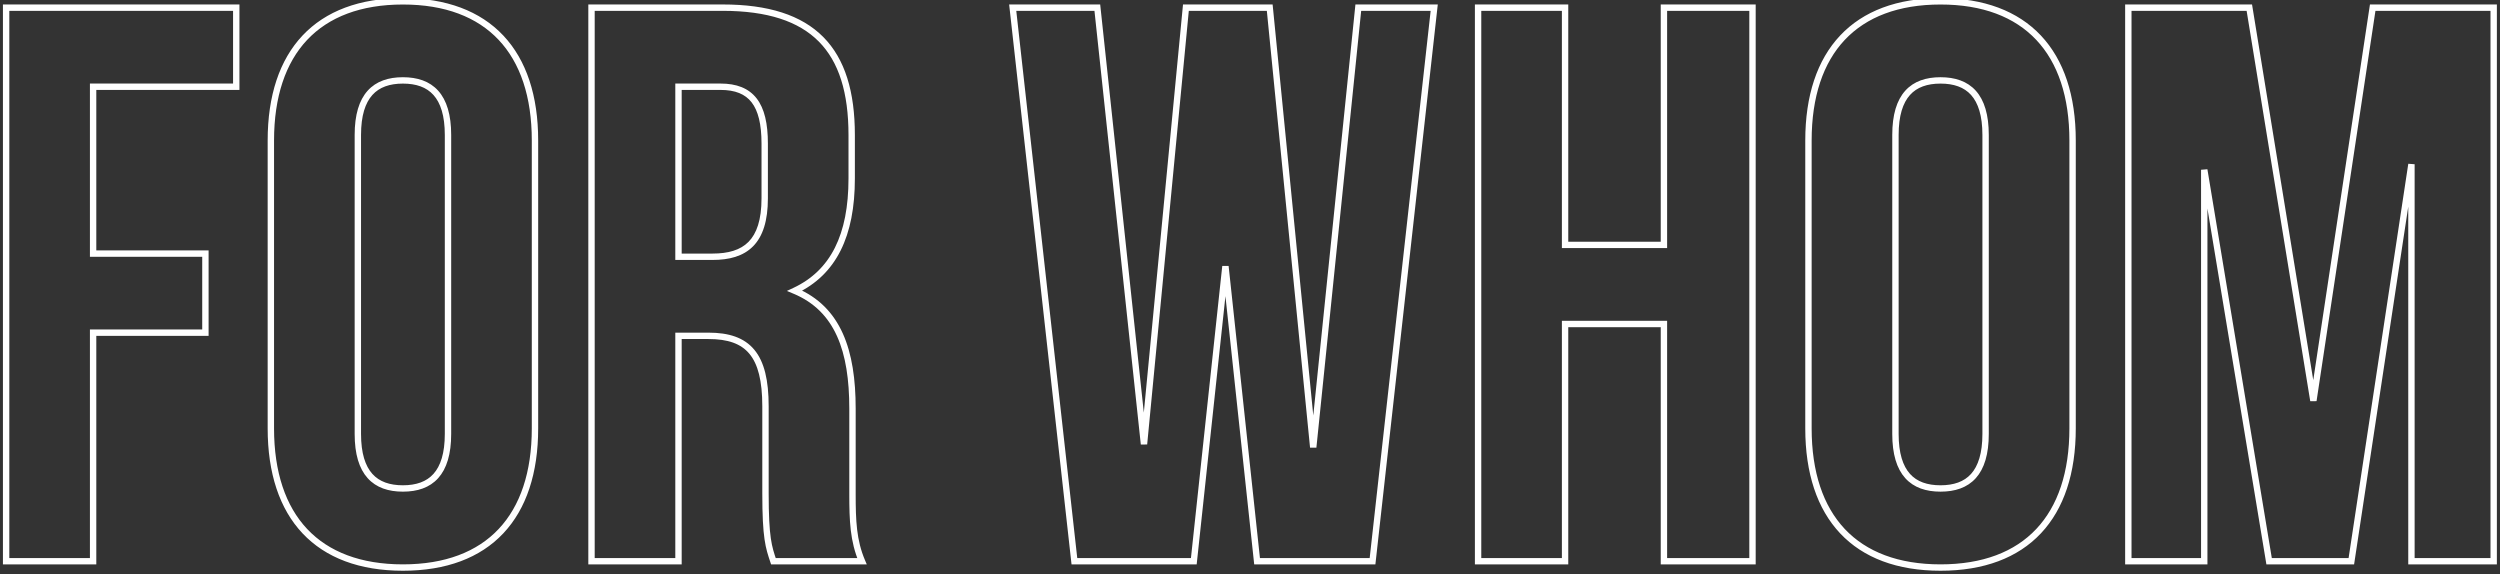 <?xml version="1.0" encoding="UTF-8"?>
<svg xmlns="http://www.w3.org/2000/svg" width="196" height="45" viewBox="0 0 196 45" fill="none"><rect x="0" y="0" width="196" height="45" fill="#333333" stroke="none"/> <path d="M7.3 6.8V6.55H7.05V6.8H7.3ZM18.522 6.8V7.05H18.772V6.8H18.522ZM18.522 0.6H18.772V0.35H18.522V0.6ZM0.48 0.6V0.35H0.23V0.6H0.48ZM0.48 44H0.23V44.25H0.48V44ZM7.3 44V44.25H7.55V44H7.3ZM7.3 26.082V25.832H7.05V26.082H7.3ZM16.104 26.082V26.332H16.354V26.082H16.104ZM16.104 19.882H16.354V19.632H16.104V19.882ZM7.3 19.882H7.05V20.132H7.3V19.882ZM7.3 7.05H18.522V6.55H7.3V7.05ZM18.772 6.8V0.6H18.272V6.8H18.772ZM18.522 0.35H0.48V0.85H18.522V0.35ZM0.23 0.6V44H0.73V0.6H0.23ZM0.48 44.25H7.3V43.75H0.48V44.25ZM7.55 44V26.082H7.05V44H7.55ZM7.3 26.332H16.104V25.832H7.3V26.332ZM16.354 26.082V19.882H15.854V26.082H16.354ZM16.104 19.632H7.3V20.132H16.104V19.632ZM7.55 19.882V6.8H7.05V19.882H7.55ZM28.305 10.582C28.305 9.063 28.639 8.065 29.194 7.447C29.743 6.835 30.548 6.554 31.588 6.554V6.054C30.459 6.054 29.497 6.362 28.822 7.113C28.152 7.86 27.805 9.001 27.805 10.582H28.305ZM31.588 6.554C32.629 6.554 33.434 6.835 33.983 7.447C34.538 8.065 34.873 9.063 34.873 10.582H35.373C35.373 9.001 35.025 7.86 34.355 7.113C33.68 6.362 32.718 6.054 31.588 6.054V6.554ZM34.873 10.582V34.018H35.373V10.582H34.873ZM34.873 34.018C34.873 35.537 34.538 36.535 33.983 37.153C33.434 37.765 32.629 38.046 31.588 38.046V38.546C32.718 38.546 33.68 38.238 34.355 37.486C35.025 36.74 35.373 35.599 35.373 34.018H34.873ZM31.588 38.046C30.548 38.046 29.743 37.765 29.194 37.153C28.639 36.535 28.305 35.537 28.305 34.018H27.805C27.805 35.599 28.152 36.74 28.822 37.486C29.497 38.238 30.459 38.546 31.588 38.546V38.046ZM28.305 34.018V10.582H27.805V34.018H28.305ZM20.985 33.584C20.985 37.098 21.91 39.895 23.718 41.815C25.529 43.738 28.191 44.746 31.588 44.746V44.246C28.29 44.246 25.775 43.27 24.082 41.473C22.388 39.673 21.485 37.014 21.485 33.584H20.985ZM31.588 44.746C34.986 44.746 37.648 43.738 39.459 41.815C41.267 39.895 42.193 37.098 42.193 33.584H41.693C41.693 37.014 40.789 39.673 39.094 41.473C37.402 43.27 34.887 44.246 31.588 44.246V44.746ZM42.193 33.584V11.016H41.693V33.584H42.193ZM42.193 11.016C42.193 7.502 41.267 4.705 39.459 2.785C37.648 0.862 34.986 -0.146 31.588 -0.146V0.354C34.887 0.354 37.402 1.33 39.094 3.127C40.789 4.927 41.693 7.586 41.693 11.016H42.193ZM31.588 -0.146C28.191 -0.146 25.529 0.862 23.718 2.785C21.91 4.705 20.985 7.502 20.985 11.016H21.485C21.485 7.586 22.388 4.927 24.082 3.127C25.775 1.33 28.29 0.354 31.588 0.354V-0.146ZM20.985 11.016V33.584H21.485V11.016H20.985ZM67.579 44V44.25H67.956L67.809 43.903L67.579 44ZM62.309 22.796L62.202 22.57L61.692 22.809L62.212 23.027L62.309 22.796ZM46.374 0.6V0.35H46.124V0.6H46.374ZM46.374 44H46.124V44.25H46.374V44ZM53.194 44V44.25H53.444V44H53.194ZM53.194 26.33V26.08H52.944V26.33H53.194ZM60.635 44L60.397 44.079L60.454 44.25H60.635V44ZM53.194 20.13H52.944V20.38H53.194V20.13ZM53.194 6.8V6.55H52.944V6.8H53.194ZM67.809 43.903C67.148 42.342 67.085 40.838 67.085 38.73H66.585C66.585 40.838 66.645 42.434 67.348 44.097L67.809 43.903ZM67.085 38.73V32.034H66.585V38.73H67.085ZM67.085 32.034C67.085 27.481 65.961 24.052 62.405 22.565L62.212 23.027C65.476 24.392 66.585 27.535 66.585 32.034H67.085ZM62.415 23.022C65.573 21.54 67.022 18.51 67.022 13.992H66.522C66.522 18.402 65.12 21.2 62.202 22.57L62.415 23.022ZM67.022 13.992V10.582H66.522V13.992H67.022ZM67.022 10.582C67.022 7.201 66.256 4.629 64.548 2.904C62.839 1.179 60.234 0.35 56.666 0.35V0.85C60.167 0.85 62.615 1.664 64.192 3.256C65.77 4.848 66.522 7.267 66.522 10.582H67.022ZM56.666 0.35H46.374V0.85H56.666V0.35ZM46.124 0.6V44H46.624V0.6H46.124ZM46.374 44.25H53.194V43.75H46.374V44.25ZM53.444 44V26.33H52.944V44H53.444ZM53.194 26.58H55.55V26.08H53.194V26.58ZM55.55 26.58C57.064 26.58 58.092 26.943 58.753 27.738C59.424 28.545 59.764 29.85 59.764 31.848H60.264C60.264 29.816 59.923 28.362 59.137 27.418C58.341 26.461 57.137 26.08 55.55 26.08V26.58ZM59.764 31.848V38.668H60.264V31.848H59.764ZM59.764 38.668C59.764 40.439 59.827 41.507 59.938 42.276C60.05 43.052 60.211 43.52 60.397 44.079L60.872 43.921C60.686 43.364 60.538 42.933 60.432 42.205C60.327 41.471 60.264 40.431 60.264 38.668H59.764ZM60.635 44.25H67.579V43.75H60.635V44.25ZM56.48 7.05C57.642 7.05 58.423 7.375 58.926 8.023C59.44 8.685 59.703 9.733 59.703 11.264H60.203C60.203 9.695 59.938 8.511 59.321 7.716C58.692 6.907 57.738 6.55 56.48 6.55V7.05ZM59.703 11.264V15.542H60.203V11.264H59.703ZM59.703 15.542C59.703 17.247 59.321 18.316 58.682 18.962C58.044 19.607 57.1 19.88 55.861 19.88V20.38C57.163 20.38 58.265 20.095 59.038 19.314C59.809 18.534 60.203 17.309 60.203 15.542H59.703ZM55.861 19.88H53.194V20.38H55.861V19.88ZM53.444 20.13V6.8H52.944V20.13H53.444ZM53.194 7.05H56.48V6.55H53.194V7.05ZM98.555 44L98.306 44.027L98.33 44.25H98.555V44ZM107.607 44V44.25H107.83L107.855 44.028L107.607 44ZM112.443 0.6L112.691 0.628L112.722 0.35H112.443V0.6ZM106.491 0.6V0.35H106.265L106.242 0.575L106.491 0.6ZM102.957 35.072L102.708 35.097L103.205 35.097L102.957 35.072ZM99.547 0.6L99.796 0.575L99.773 0.35H99.547V0.6ZM92.975 0.6V0.35H92.748L92.726 0.576L92.975 0.6ZM89.689 34.824L89.44 34.851L89.938 34.848L89.689 34.824ZM86.031 0.6L86.279 0.573L86.255 0.35H86.031V0.6ZM79.397 0.6V0.35H79.117L79.148 0.628L79.397 0.6ZM84.233 44L83.984 44.028L84.009 44.25H84.233V44ZM93.595 44V44.25H93.819L93.843 44.027L93.595 44ZM96.075 20.874L96.323 20.847H95.826L96.075 20.874ZM98.555 44.25H107.607V43.75H98.555V44.25ZM107.855 44.028L112.691 0.628L112.194 0.572L107.358 43.972L107.855 44.028ZM112.443 0.35H106.491V0.85H112.443V0.35ZM106.242 0.575L102.708 35.047L103.205 35.097L106.739 0.625L106.242 0.575ZM103.206 35.047L99.796 0.575L99.298 0.625L102.708 35.097L103.206 35.047ZM99.547 0.35H92.975V0.85H99.547V0.35ZM92.726 0.576L89.44 34.8L89.938 34.848L93.224 0.624L92.726 0.576ZM89.937 34.797L86.279 0.573L85.782 0.627L89.44 34.851L89.937 34.797ZM86.031 0.35H79.397V0.85H86.031V0.35ZM79.148 0.628L83.984 44.028L84.481 43.972L79.645 0.572L79.148 0.628ZM84.233 44.25H93.595V43.75H84.233V44.25ZM93.843 44.027L96.323 20.901L95.826 20.847L93.346 43.973L93.843 44.027ZM95.826 20.901L98.306 44.027L98.803 43.973L96.323 20.847L95.826 20.901ZM122.702 25.4V25.15H122.452V25.4H122.702ZM130.452 25.4H130.702V25.15H130.452V25.4ZM130.452 44H130.202V44.25H130.452V44ZM137.396 44V44.25H137.646V44H137.396ZM137.396 0.6H137.646V0.35H137.396V0.6ZM130.452 0.6V0.35H130.202V0.6H130.452ZM130.452 19.2V19.45H130.702V19.2H130.452ZM122.702 19.2H122.452V19.45H122.702V19.2ZM122.702 0.6H122.952V0.35H122.702V0.6ZM115.882 0.6V0.35H115.632V0.6H115.882ZM115.882 44H115.632V44.25H115.882V44ZM122.702 44V44.25H122.952V44H122.702ZM122.702 25.65H130.452V25.15H122.702V25.65ZM130.202 25.4V44H130.702V25.4H130.202ZM130.452 44.25H137.396V43.75H130.452V44.25ZM137.646 44V0.6H137.146V44H137.646ZM137.396 0.35H130.452V0.85H137.396V0.35ZM130.202 0.6V19.2H130.702V0.6H130.202ZM130.452 18.95H122.702V19.45H130.452V18.95ZM122.952 19.2V0.6H122.452V19.2H122.952ZM122.702 0.35H115.882V0.85H122.702V0.35ZM115.632 0.6V44H116.132V0.6H115.632ZM115.882 44.25H122.702V43.75H115.882V44.25ZM122.952 44V25.4H122.452V44H122.952ZM148.853 10.582C148.853 9.063 149.188 8.065 149.743 7.447C150.292 6.835 151.097 6.554 152.137 6.554V6.054C151.008 6.054 150.046 6.362 149.371 7.113C148.7 7.86 148.353 9.001 148.353 10.582H148.853ZM152.137 6.554C153.178 6.554 153.983 6.835 154.532 7.447C155.086 8.065 155.421 9.063 155.421 10.582H155.921C155.921 9.001 155.574 7.86 154.904 7.113C154.229 6.362 153.267 6.054 152.137 6.054V6.554ZM155.421 10.582V34.018H155.921V10.582H155.421ZM155.421 34.018C155.421 35.537 155.086 36.535 154.532 37.153C153.983 37.765 153.178 38.046 152.137 38.046V38.546C153.267 38.546 154.229 38.238 154.904 37.486C155.574 36.74 155.921 35.599 155.921 34.018H155.421ZM152.137 38.046C151.097 38.046 150.292 37.765 149.743 37.153C149.188 36.535 148.853 35.537 148.853 34.018H148.353C148.353 35.599 148.7 36.74 149.371 37.486C150.046 38.238 151.008 38.546 152.137 38.546V38.046ZM148.853 34.018V10.582H148.353V34.018H148.853ZM141.533 33.584C141.533 37.098 142.459 39.895 144.267 41.815C146.078 43.738 148.74 44.746 152.137 44.746V44.246C148.839 44.246 146.324 43.27 144.631 41.473C142.937 39.673 142.033 37.014 142.033 33.584H141.533ZM152.137 44.746C155.535 44.746 158.197 43.738 160.007 41.815C161.816 39.895 162.741 37.098 162.741 33.584H162.241C162.241 37.014 161.338 39.673 159.643 41.473C157.951 43.27 155.436 44.246 152.137 44.246V44.746ZM162.741 33.584V11.016H162.241V33.584H162.741ZM162.741 11.016C162.741 7.502 161.816 4.705 160.007 2.785C158.197 0.862 155.535 -0.146 152.137 -0.146V0.354C155.436 0.354 157.951 1.33 159.643 3.127C161.338 4.927 162.241 7.586 162.241 11.016H162.741ZM152.137 -0.146C148.74 -0.146 146.078 0.862 144.267 2.785C142.459 4.705 141.533 7.502 141.533 11.016H142.033C142.033 7.586 142.937 4.927 144.631 3.127C146.324 1.33 148.839 0.354 152.137 0.354V-0.146ZM141.533 11.016V33.584H142.033V11.016H141.533ZM176.347 0.6L176.594 0.56L176.56 0.35H176.347V0.6ZM166.861 0.6V0.35H166.611V0.6H166.861ZM166.861 44H166.611V44.25H166.861V44ZM172.813 44V44.25H173.063V44H172.813ZM172.813 13.31L173.06 13.269L172.563 13.31H172.813ZM177.897 44L177.651 44.041L177.685 44.25H177.897V44ZM184.345 44V44.25H184.56L184.593 44.037L184.345 44ZM189.057 12.876H189.307L188.81 12.839L189.057 12.876ZM189.057 44H188.807V44.25H189.057V44ZM195.505 44V44.25H195.755V44H195.505ZM195.505 0.6H195.755V0.35H195.505V0.6ZM186.019 0.6V0.35H185.804L185.772 0.563L186.019 0.6ZM181.369 31.414L181.123 31.454L181.617 31.451L181.369 31.414ZM176.347 0.35H166.861V0.85H176.347V0.35ZM166.611 0.6V44H167.111V0.6H166.611ZM166.861 44.25H172.813V43.75H166.861V44.25ZM173.063 44V13.31H172.563V44H173.063ZM172.567 13.351L177.651 44.041L178.144 43.959L173.06 13.269L172.567 13.351ZM177.897 44.25H184.345V43.75H177.897V44.25ZM184.593 44.037L189.305 12.913L188.81 12.839L184.098 43.963L184.593 44.037ZM188.807 12.876V44H189.307V12.876H188.807ZM189.057 44.25H195.505V43.75H189.057V44.25ZM195.755 44V0.6H195.255V44H195.755ZM195.505 0.35H186.019V0.85H195.505V0.35ZM185.772 0.563L181.122 31.377L181.617 31.451L186.267 0.637L185.772 0.563ZM181.616 31.374L176.594 0.56L176.101 0.64L181.123 31.454L181.616 31.374Z" fill="white"/> </svg>